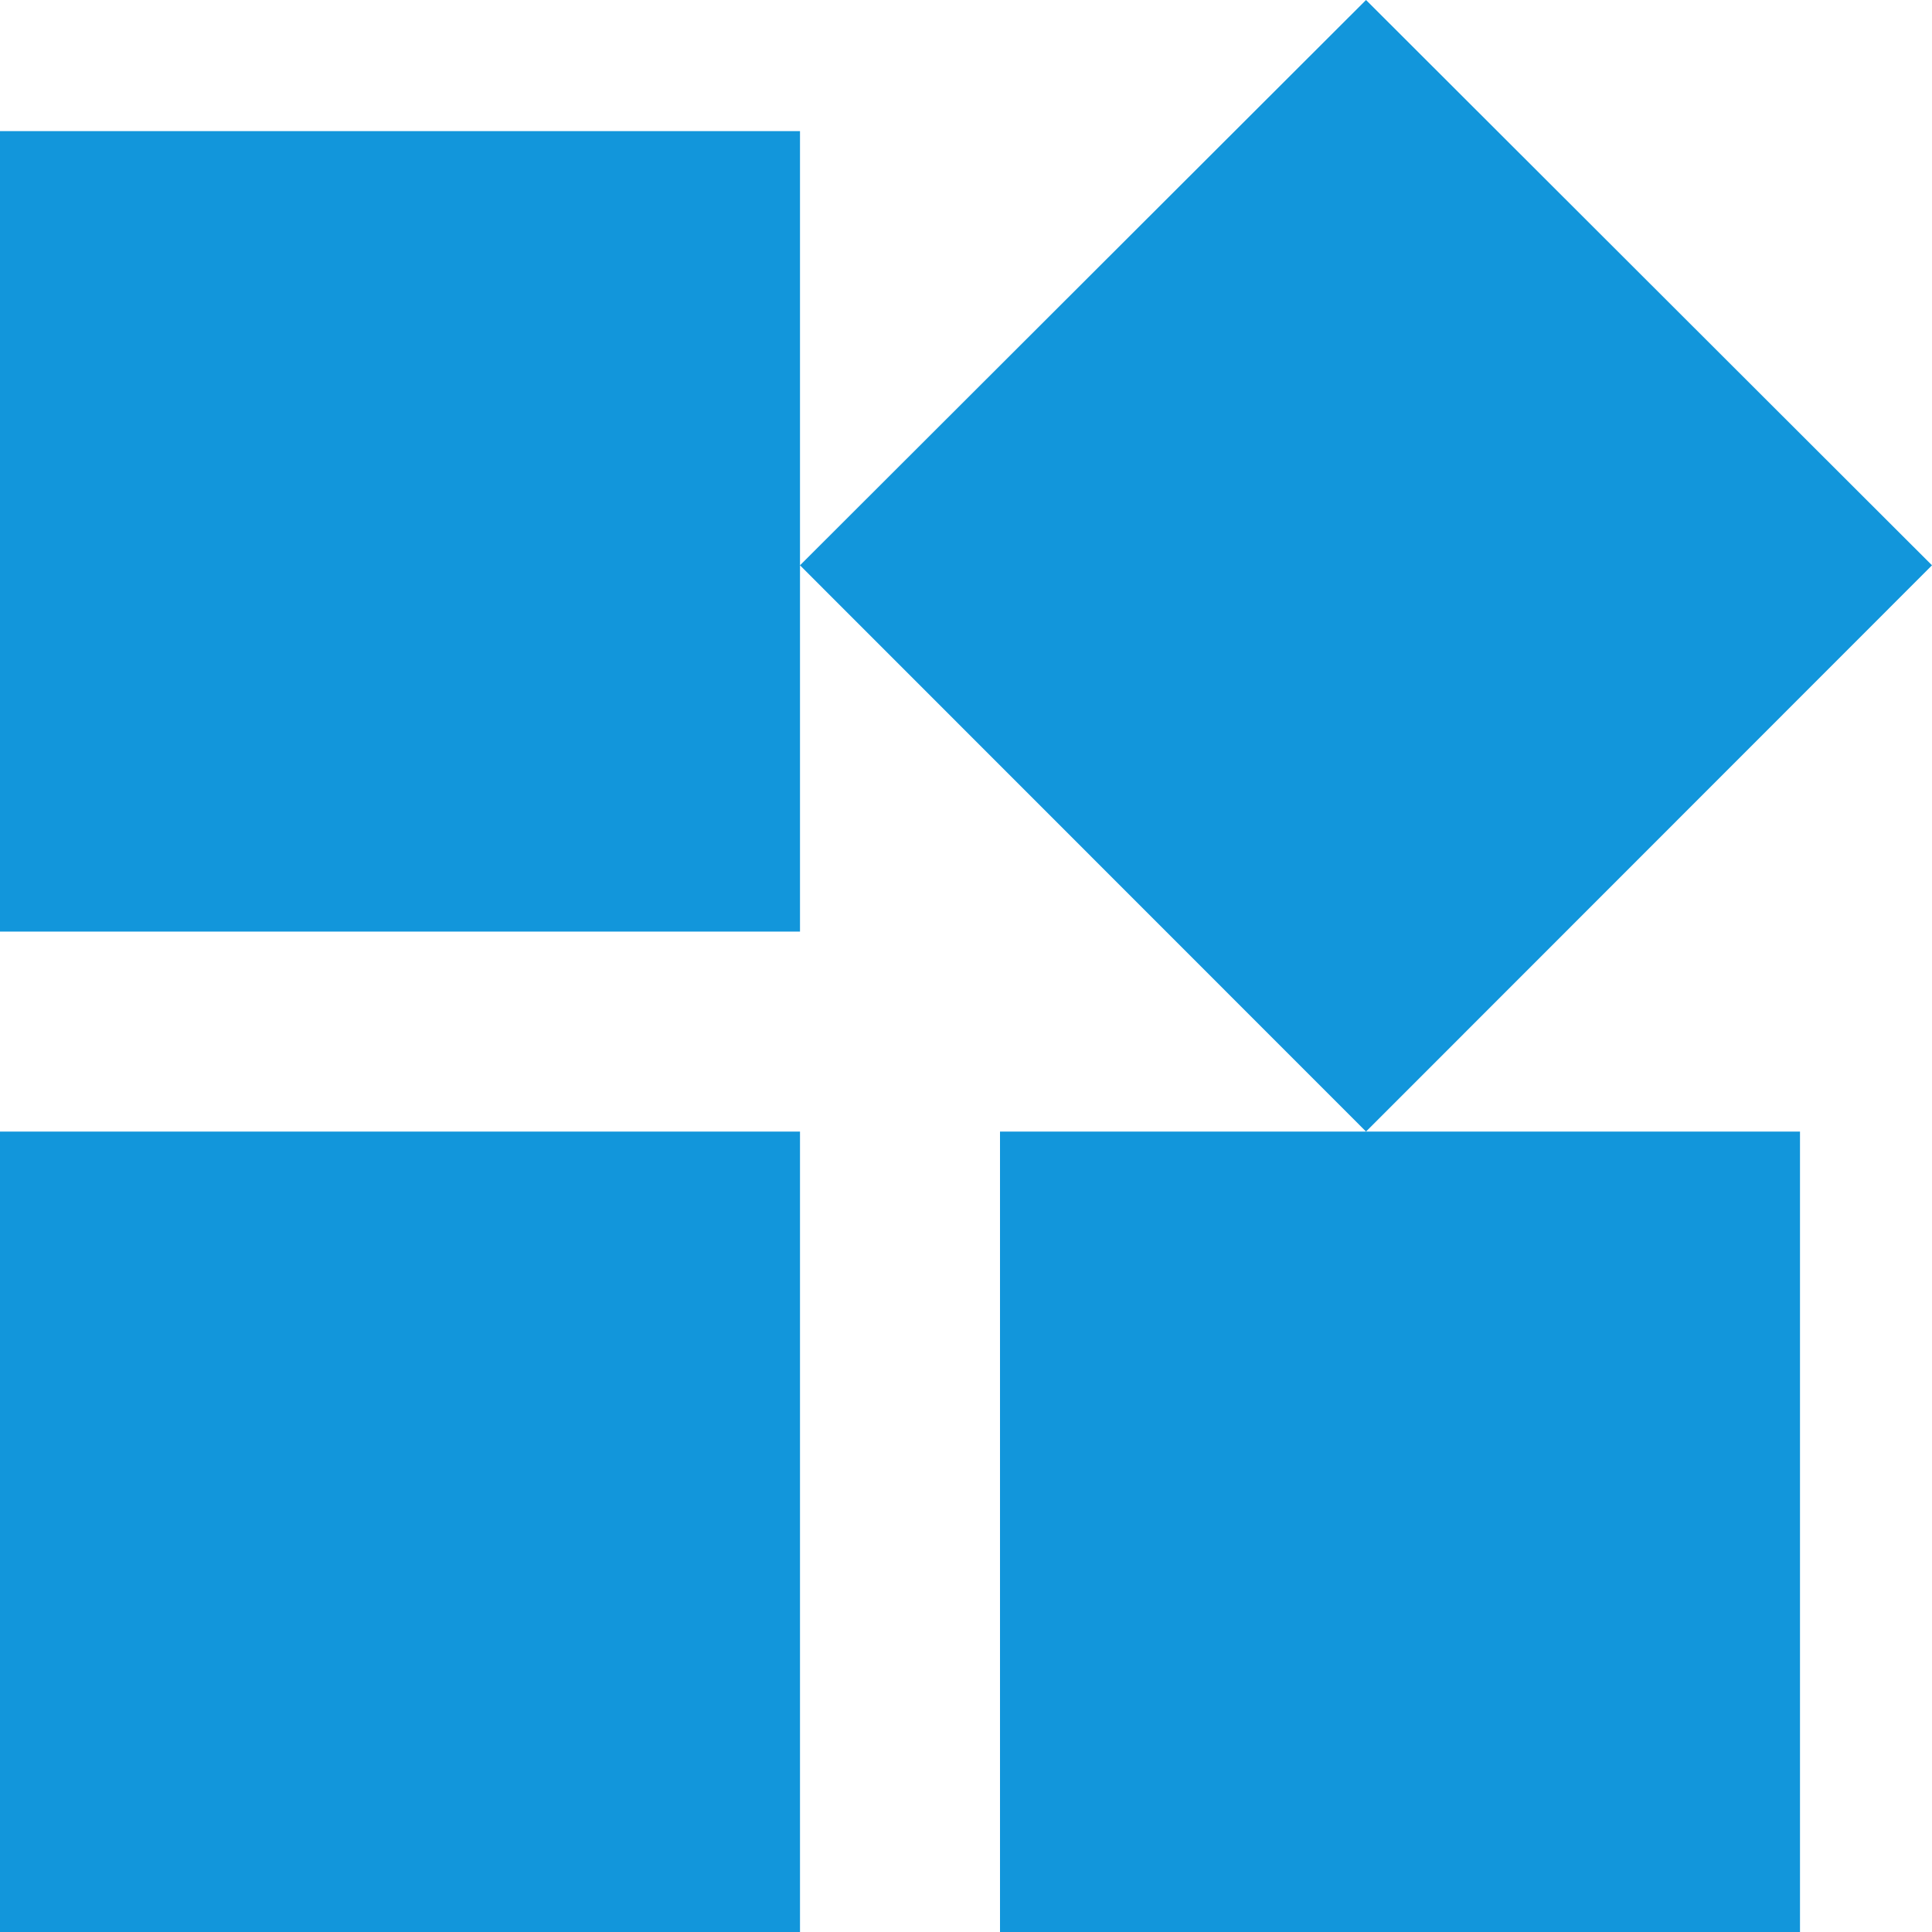 <?xml version="1.0" standalone="no"?><!DOCTYPE svg PUBLIC "-//W3C//DTD SVG 1.1//EN" "http://www.w3.org/Graphics/SVG/1.1/DTD/svg11.dtd"><svg t="1632664393722" class="icon" viewBox="0 0 1024 1024" version="1.1" xmlns="http://www.w3.org/2000/svg" p-id="4105" xmlns:xlink="http://www.w3.org/1999/xlink" width="200" height="200"><defs><style type="text/css"></style></defs><path d="M530.022 599.75V1024h424.011V599.75H530.022zM0 1024h424.012V599.75H0V1024zM0 69.5v424.25h424.012V69.5H0zM724.021 0l-300.01 299.625 300.01 300.125L1024 299.625 724.021 0z" fill="#1296db" p-id="4106"></path></svg>